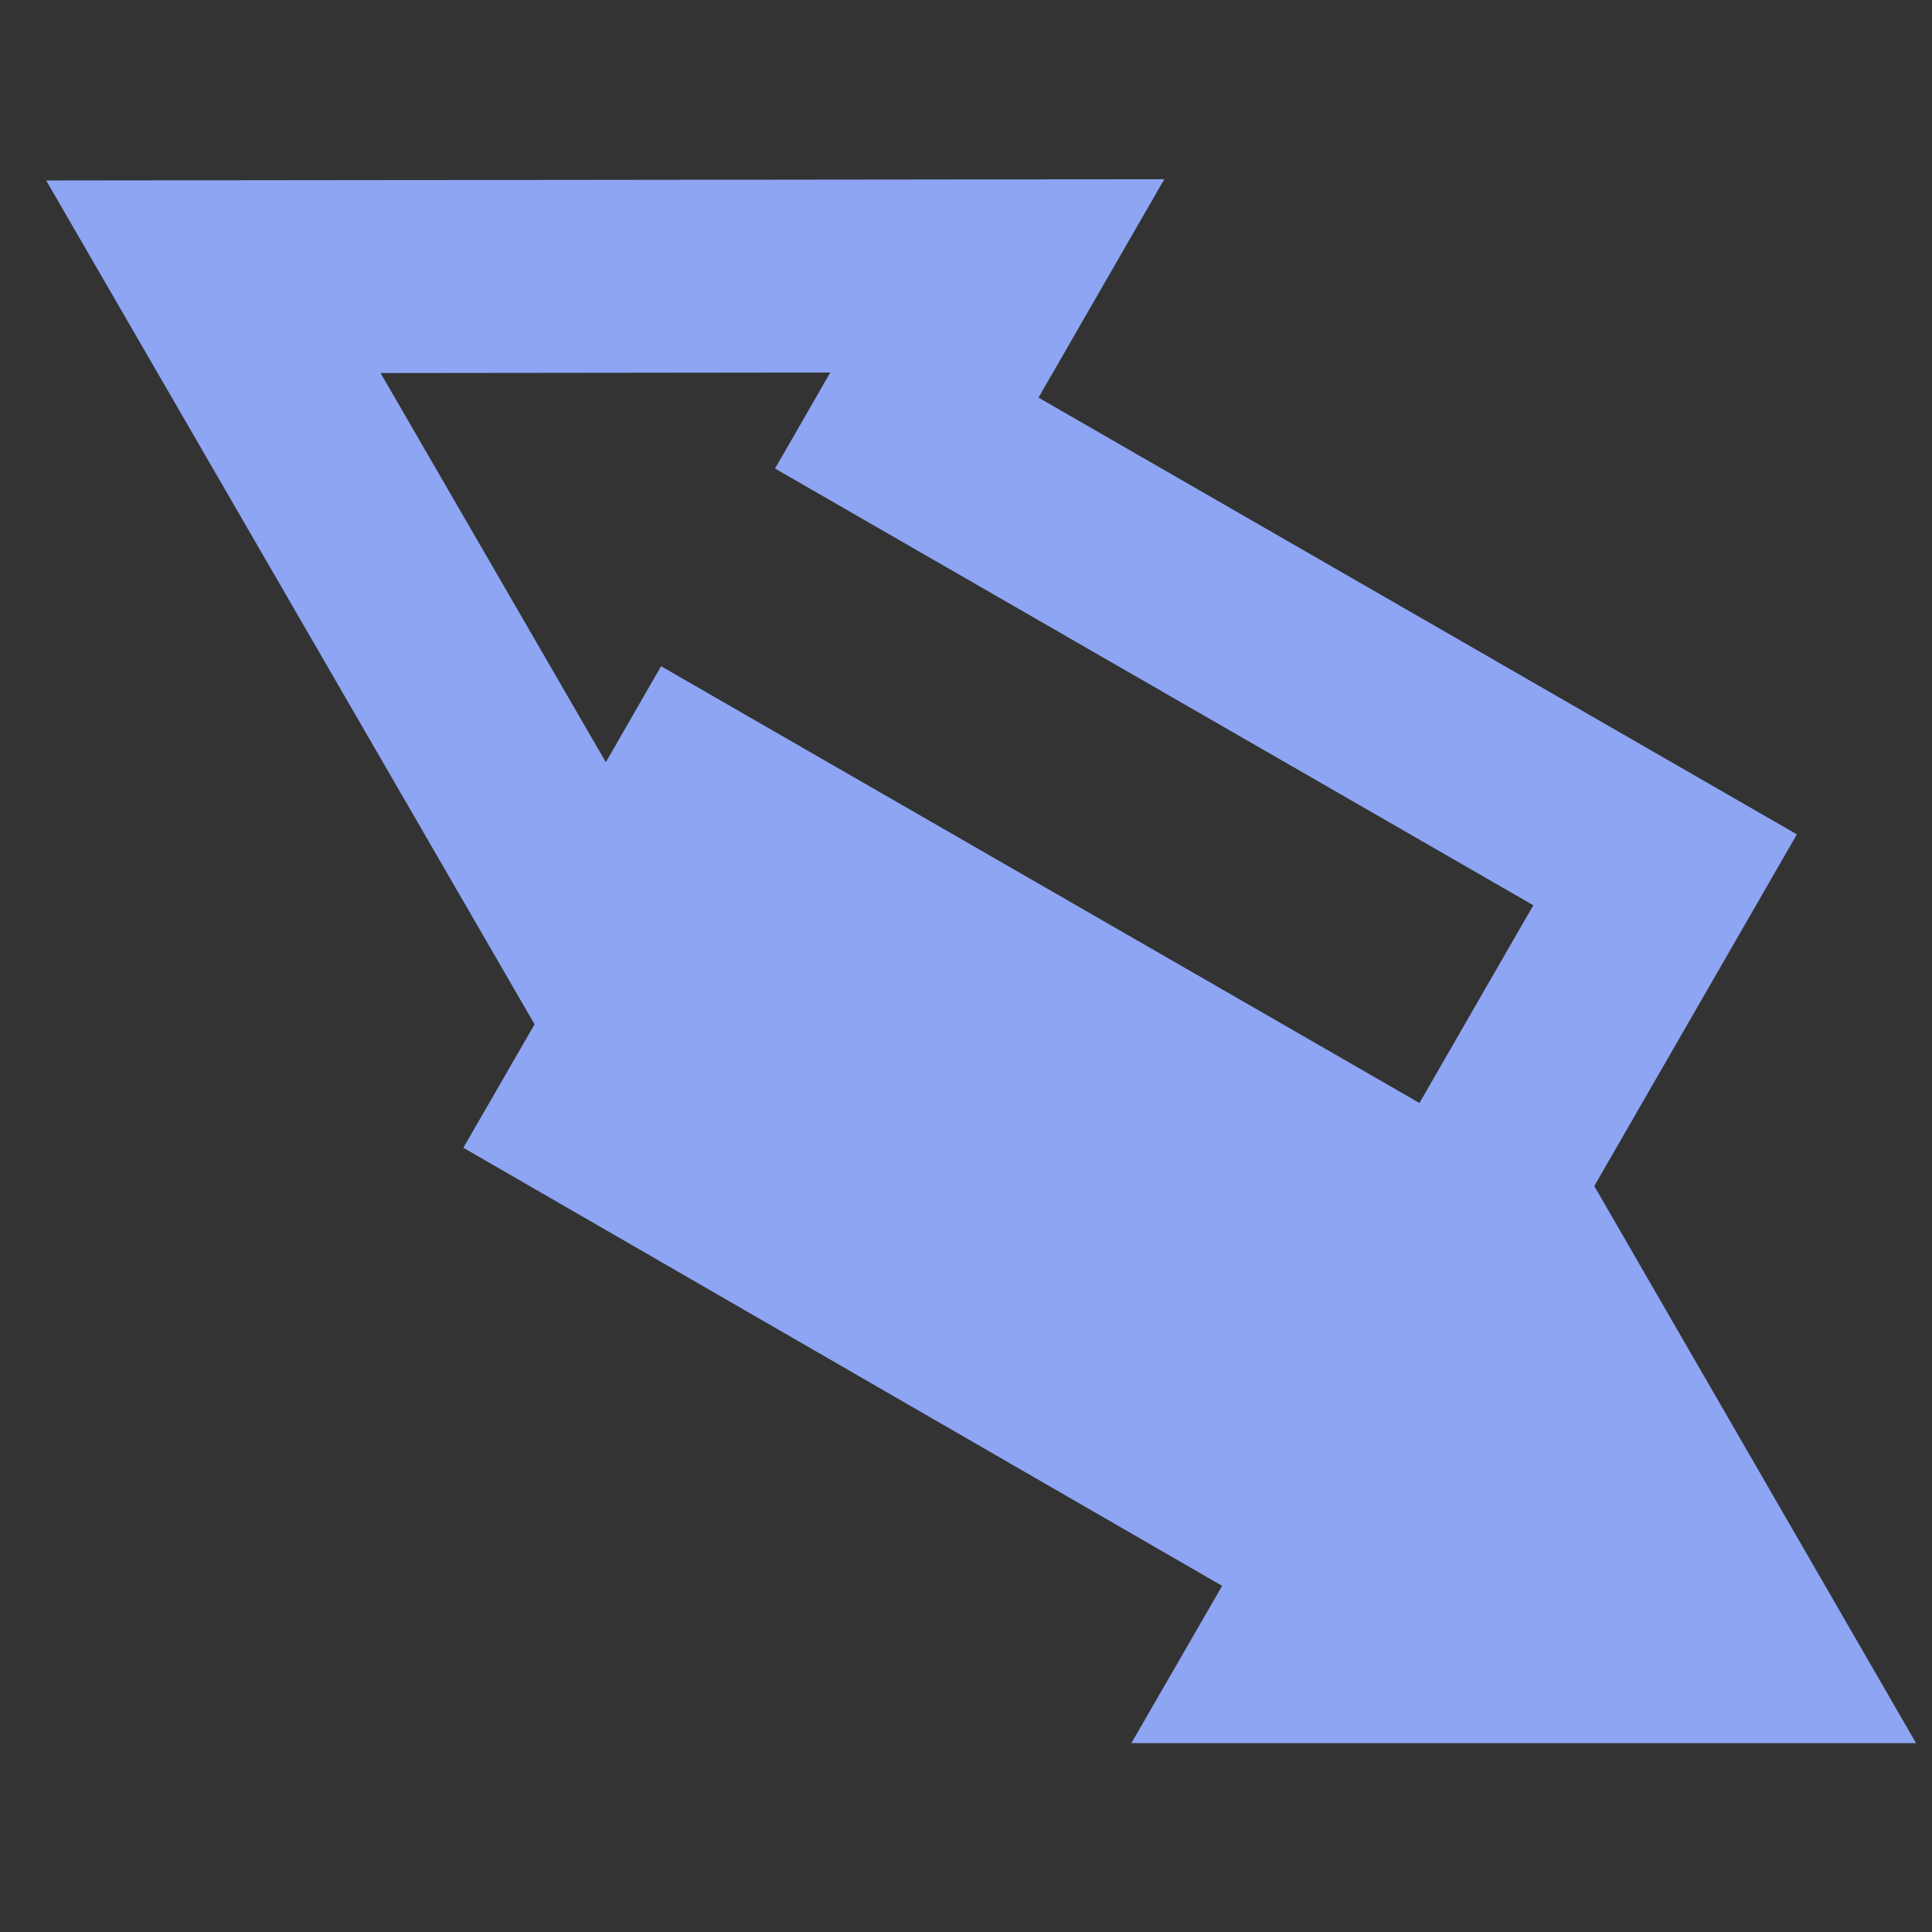 <?xml version="1.0" encoding="UTF-8" standalone="no"?>
<!-- Created with Inkscape (http://www.inkscape.org/) -->

<svg
   xmlns:dc="http://purl.org/dc/elements/1.1/"
   xmlns:cc="http://creativecommons.org/ns#"
   xmlns:rdf="http://www.w3.org/1999/02/22-rdf-syntax-ns#"
   xmlns:svg="http://www.w3.org/2000/svg"
   xmlns="http://www.w3.org/2000/svg"
   xmlns:sodipodi="http://sodipodi.sourceforge.net/DTD/sodipodi-0.dtd"
   xmlns:inkscape="http://www.inkscape.org/namespaces/inkscape"
   width="12mm"
   height="12mm"
   viewBox="0 0 12 12"
   version="1.1"
   id="svg3506"
   inkscape:version="0.92.4 (5da689c313, 2019-01-14)"
   sodipodi:docname="KnockBack2D.svg">
  <rect x="0" y="0" width="12" height="12" fill="#333333" stroke="none"/>
  <defs
     id="defs3500" />
  <sodipodi:namedview
     id="base"
     pagecolor="#ffffff"
     bordercolor="#666666"
     borderopacity="1.0"
     inkscape:pageopacity="0.0"
     inkscape:pageshadow="2"
     inkscape:zoom="6.5820428"
     inkscape:cx="36.771691"
     inkscape:cy="20.009401"
     inkscape:document-units="mm"
     inkscape:current-layer="g882"
     showgrid="false"
     inkscape:window-width="1440"
     inkscape:window-height="837"
     inkscape:window-x="-8"
     inkscape:window-y="32"
     inkscape:window-maximized="1"
     showguides="true"
     inkscape:guide-bbox="true" />
  <g
     inkscape:label="Layer 1"
     inkscape:groupmode="layer"
     id="layer1"
     transform="translate(0,-285)">
    <g
       id="g882"
       transform="translate(0.664,-0.73)">
      <g
         transform="translate(-13.824,-0.512)"
         id="layer1-2"
         inkscape:label="Layer 1">
        <path
           inkscape:connector-curvature="0"
           id="rect4051"
           d="m 1.915,286.227 c -0.909,0 -1.641,0.732 -1.641,1.641 v 6.169 c 0,0.909 0.732,1.641 1.641,1.641 h 1.641 v -1.004 -0.438 c -4e-7,-0.897 0.722,-1.619 1.619,-1.619 0.897,0 1.619,0.722 1.619,1.619 v 0.438 1.004 h 1.291 c 0.909,0 1.641,-0.732 1.641,-1.641 v -1.465 h 0.022 0.438 c 0.897,0 1.619,-0.722 1.619,-1.619 0,-0.897 -0.722,-1.619 -1.619,-1.619 H 9.747 9.725 v -1.466 c 0,-0.909 -0.732,-1.641 -1.641,-1.641 z"
           style="opacity:1;fill:#ffffff;fill-opacity:0.851;stroke:none;stroke-width:3.315;stroke-linecap:round;stroke-linejoin:round;stroke-miterlimit:4;stroke-dasharray:none;stroke-opacity:1;paint-order:normal" />
      </g>
      <g
         id="g839"
         transform="matrix(-0.649,-1.123,-1.123,0.649,334.736,108.882)"
         style="stroke:#ff8025;stroke-width:0.925;stroke-miterlimit:4;stroke-dasharray:none;stroke-opacity:1">
        <path
           style="opacity:1;fill:none;fill-opacity:1;stroke:#8da5f3;stroke-width:3.496;stroke-linecap:round;stroke-linejoin:miter;stroke-miterlimit:4;stroke-dasharray:none;stroke-opacity:1"
           d="m 6.178,8.084 7.1,12.299 1.643,-2.846 13.73,7.928 3.816,-6.607 -13.73,-7.928 1.643,-2.846 z"
           transform="matrix(-0.132,-0.229,-0.229,0.132,12.346,292.238)"
           id="rect833"
           inkscape:connector-curvature="0" />
      </g>
      <path
         style="opacity:1;fill:#8da5f3;fill-opacity:1;stroke:none;stroke-width:0.607;stroke-linecap:round;stroke-linejoin:miter;stroke-miterlimit:4;stroke-dasharray:none;stroke-opacity:1"
         d="m 3.523,290.59 -1.309,2.269 4.713,2.721 -0.564,0.977 h 4.874 l -2.438,-4.221 -0.564,0.976 z"
         id="rect829"
         inkscape:connector-curvature="0" />
    </g>
  </g>
</svg>
